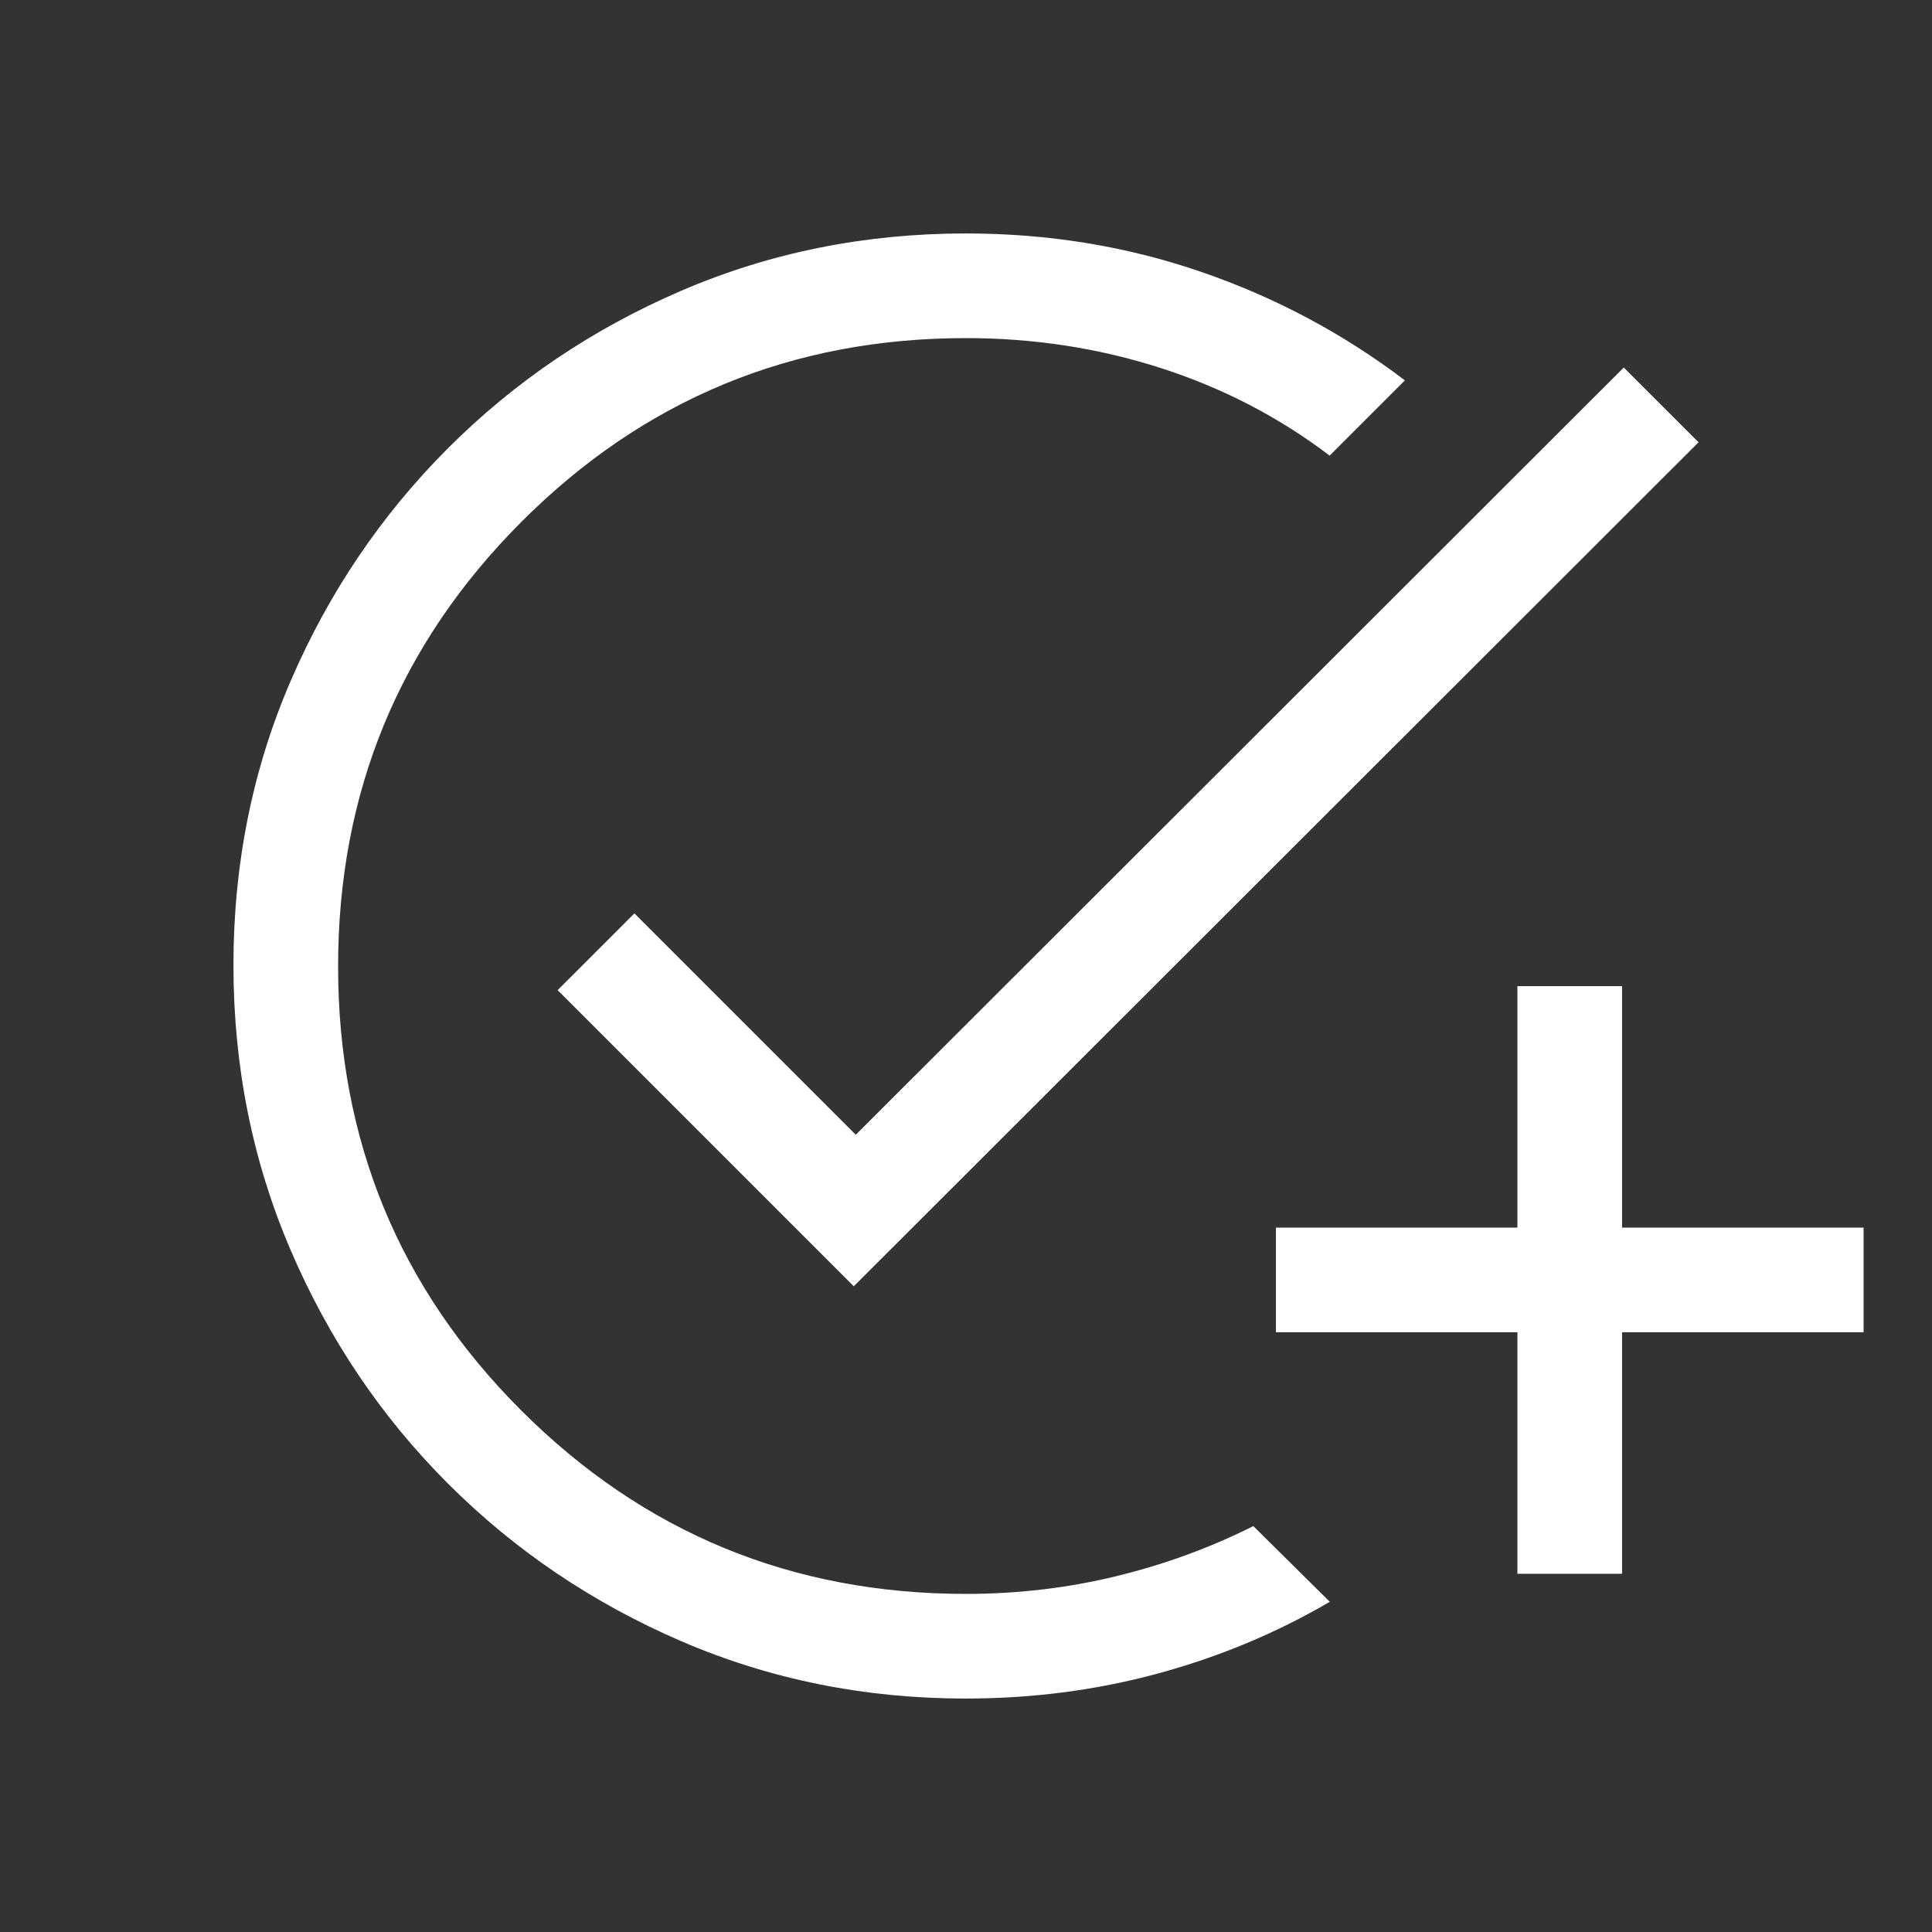 <svg xmlns="http://www.w3.org/2000/svg" height="20px" viewBox="0 -960 960 960" width="20px"
  fill="#ffffff">
  <rect x="0" y="-960" width="960" height="960" fill="#333333" stroke="none"/>
  <path
    d="M479.82-116q-75.13 0-141.21-28.46-66.07-28.46-115.9-78.24-49.83-49.78-78.27-116.07Q116-405.05 116-480.41q0-75.36 28.43-141.23 28.42-65.87 78.22-115.68t115.96-78.25Q404.77-844 480-844q61.2 0 116.6 19 55.4 19 101.48 54l-37.39 37.39q-37.77-28.7-83.99-43.54Q530.48-792 480-792q-129.67 0-220.84 91.23-91.16 91.23-91.16 221Q168-350 259.16-259q91.17 91 220.84 91 38.41 0 74.51-8.77 36.11-8.77 68.26-24.92l38 37.61q-39.69 23.23-85.49 35.66Q529.48-116 479.82-116ZM754-178v-120H634v-52h120v-120h52v120h120v52H806v120h-52ZM424.23-320.85 277.08-468l38.15-38.15 110 110 381.62-381.23L844-740.23 424.23-320.85Z" />
</svg>
